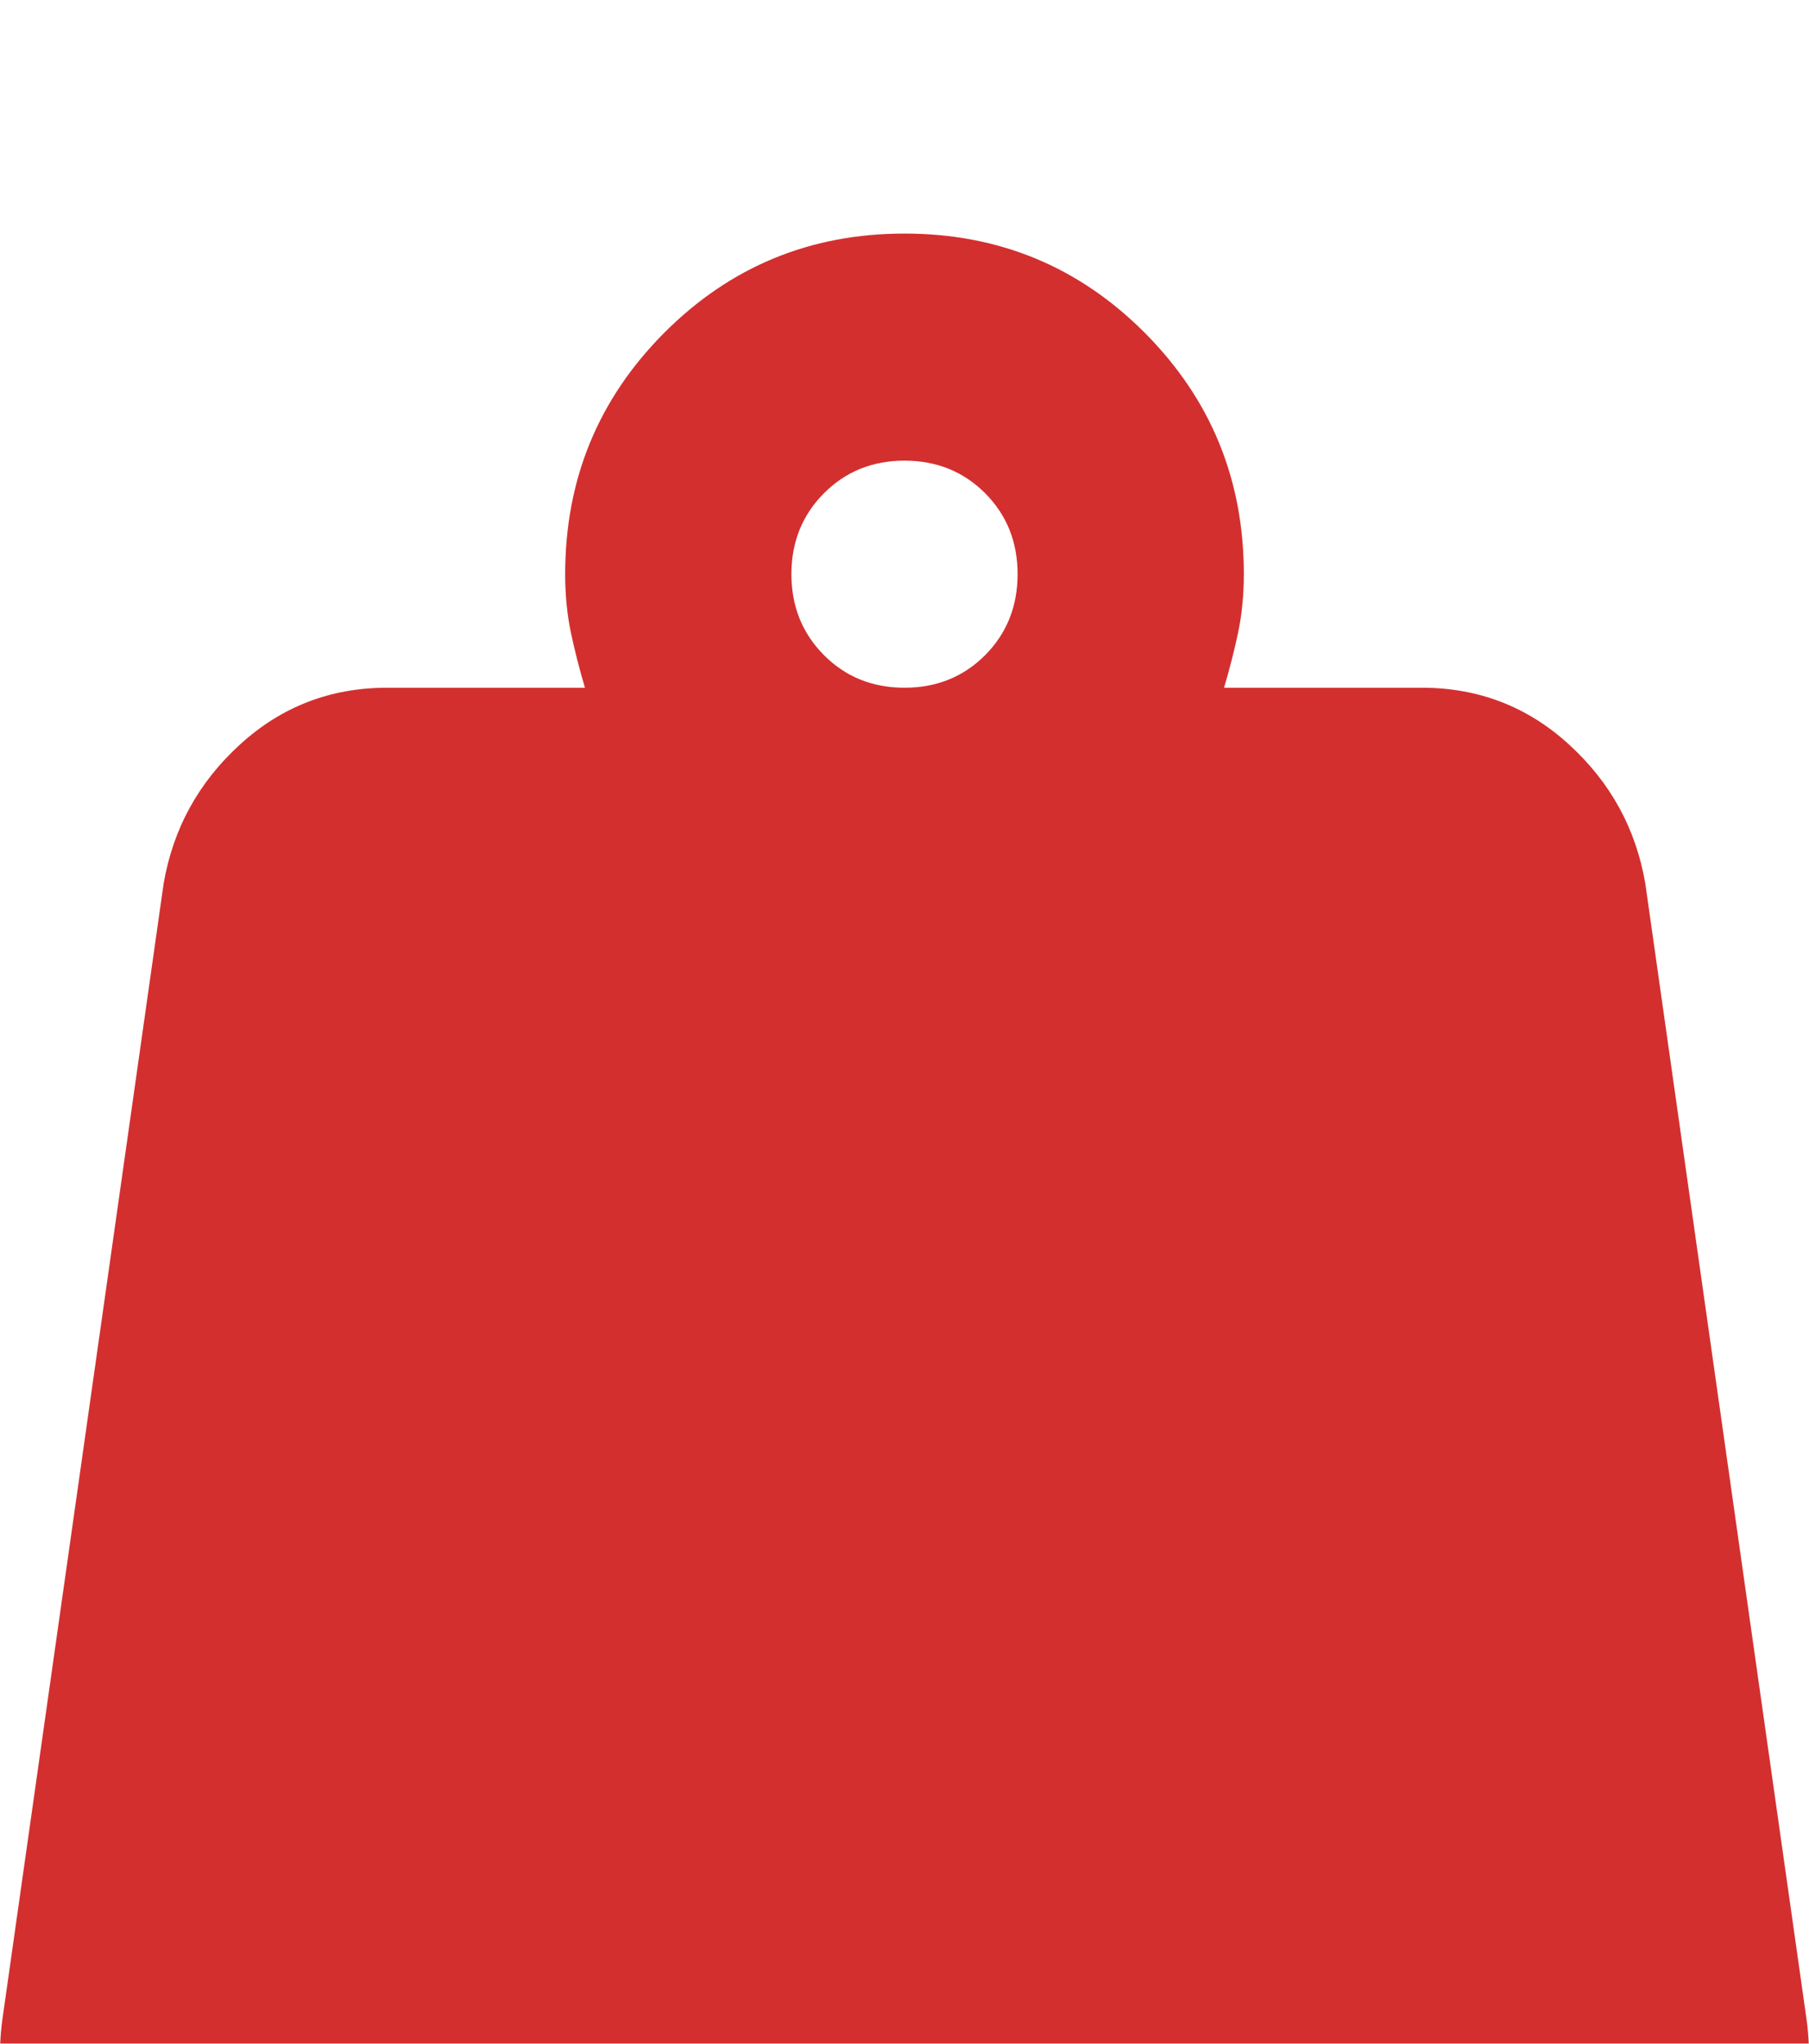 <svg width="31" height="35" viewBox="0 0 31 35" fill="none" xmlns="http://www.w3.org/2000/svg">
<g filter="url(#filter0_i_3629_448)">
<path d="M15.5 7.778C16.049 7.778 16.51 7.592 16.882 7.22C17.253 6.846 17.438 6.384 17.438 5.833C17.438 5.282 17.253 4.82 16.882 4.447C16.51 4.075 16.049 3.889 15.5 3.889C14.951 3.889 14.491 4.075 14.12 4.447C13.748 4.82 13.562 5.282 13.562 5.833C13.562 6.384 13.748 6.846 14.12 7.22C14.491 7.592 14.951 7.778 15.5 7.778ZM20.976 7.778H24.367C25.337 7.778 26.177 8.102 26.887 8.75C27.598 9.398 28.034 10.192 28.195 11.132L30.957 30.576C31.119 31.743 30.82 32.772 30.062 33.662C29.302 34.554 28.325 35 27.129 35H3.871C2.675 35 1.698 34.554 0.94 33.662C0.18 32.772 -0.119 31.743 0.042 30.576L2.804 11.132C2.966 10.192 3.402 9.398 4.113 8.75C4.823 8.102 5.663 7.778 6.633 7.778H10.024C9.928 7.454 9.847 7.137 9.782 6.829C9.718 6.522 9.685 6.19 9.685 5.833C9.685 4.213 10.251 2.836 11.381 1.701C12.512 0.567 13.885 0 15.5 0C17.115 0 18.488 0.567 19.619 1.701C20.749 2.836 21.315 4.213 21.315 5.833C21.315 6.19 21.282 6.522 21.218 6.829C21.153 7.137 21.072 7.454 20.976 7.778Z" fill="#D32F2F"/>
</g>
<defs>
<filter id="filter0_i_3629_448" x="0" y="0" width="31" height="39" filterUnits="userSpaceOnUse" color-interpolation-filters="sRGB">
<feFlood flood-opacity="0" result="BackgroundImageFix"/>
<feBlend mode="normal" in="SourceGraphic" in2="BackgroundImageFix" result="shape"/>
<feColorMatrix in="SourceAlpha" type="matrix" values="0 0 0 0 0 0 0 0 0 0 0 0 0 0 0 0 0 0 127 0" result="hardAlpha"/>
<feOffset dy="4"/>
<feGaussianBlur stdDeviation="2"/>
<feComposite in2="hardAlpha" operator="arithmetic" k2="-1" k3="1"/>
<feColorMatrix type="matrix" values="0 0 0 0 0 0 0 0 0 0 0 0 0 0 0 0 0 0 0.25 0"/>
<feBlend mode="normal" in2="shape" result="effect1_innerShadow_3629_448"/>
</filter>
</defs>
</svg>
